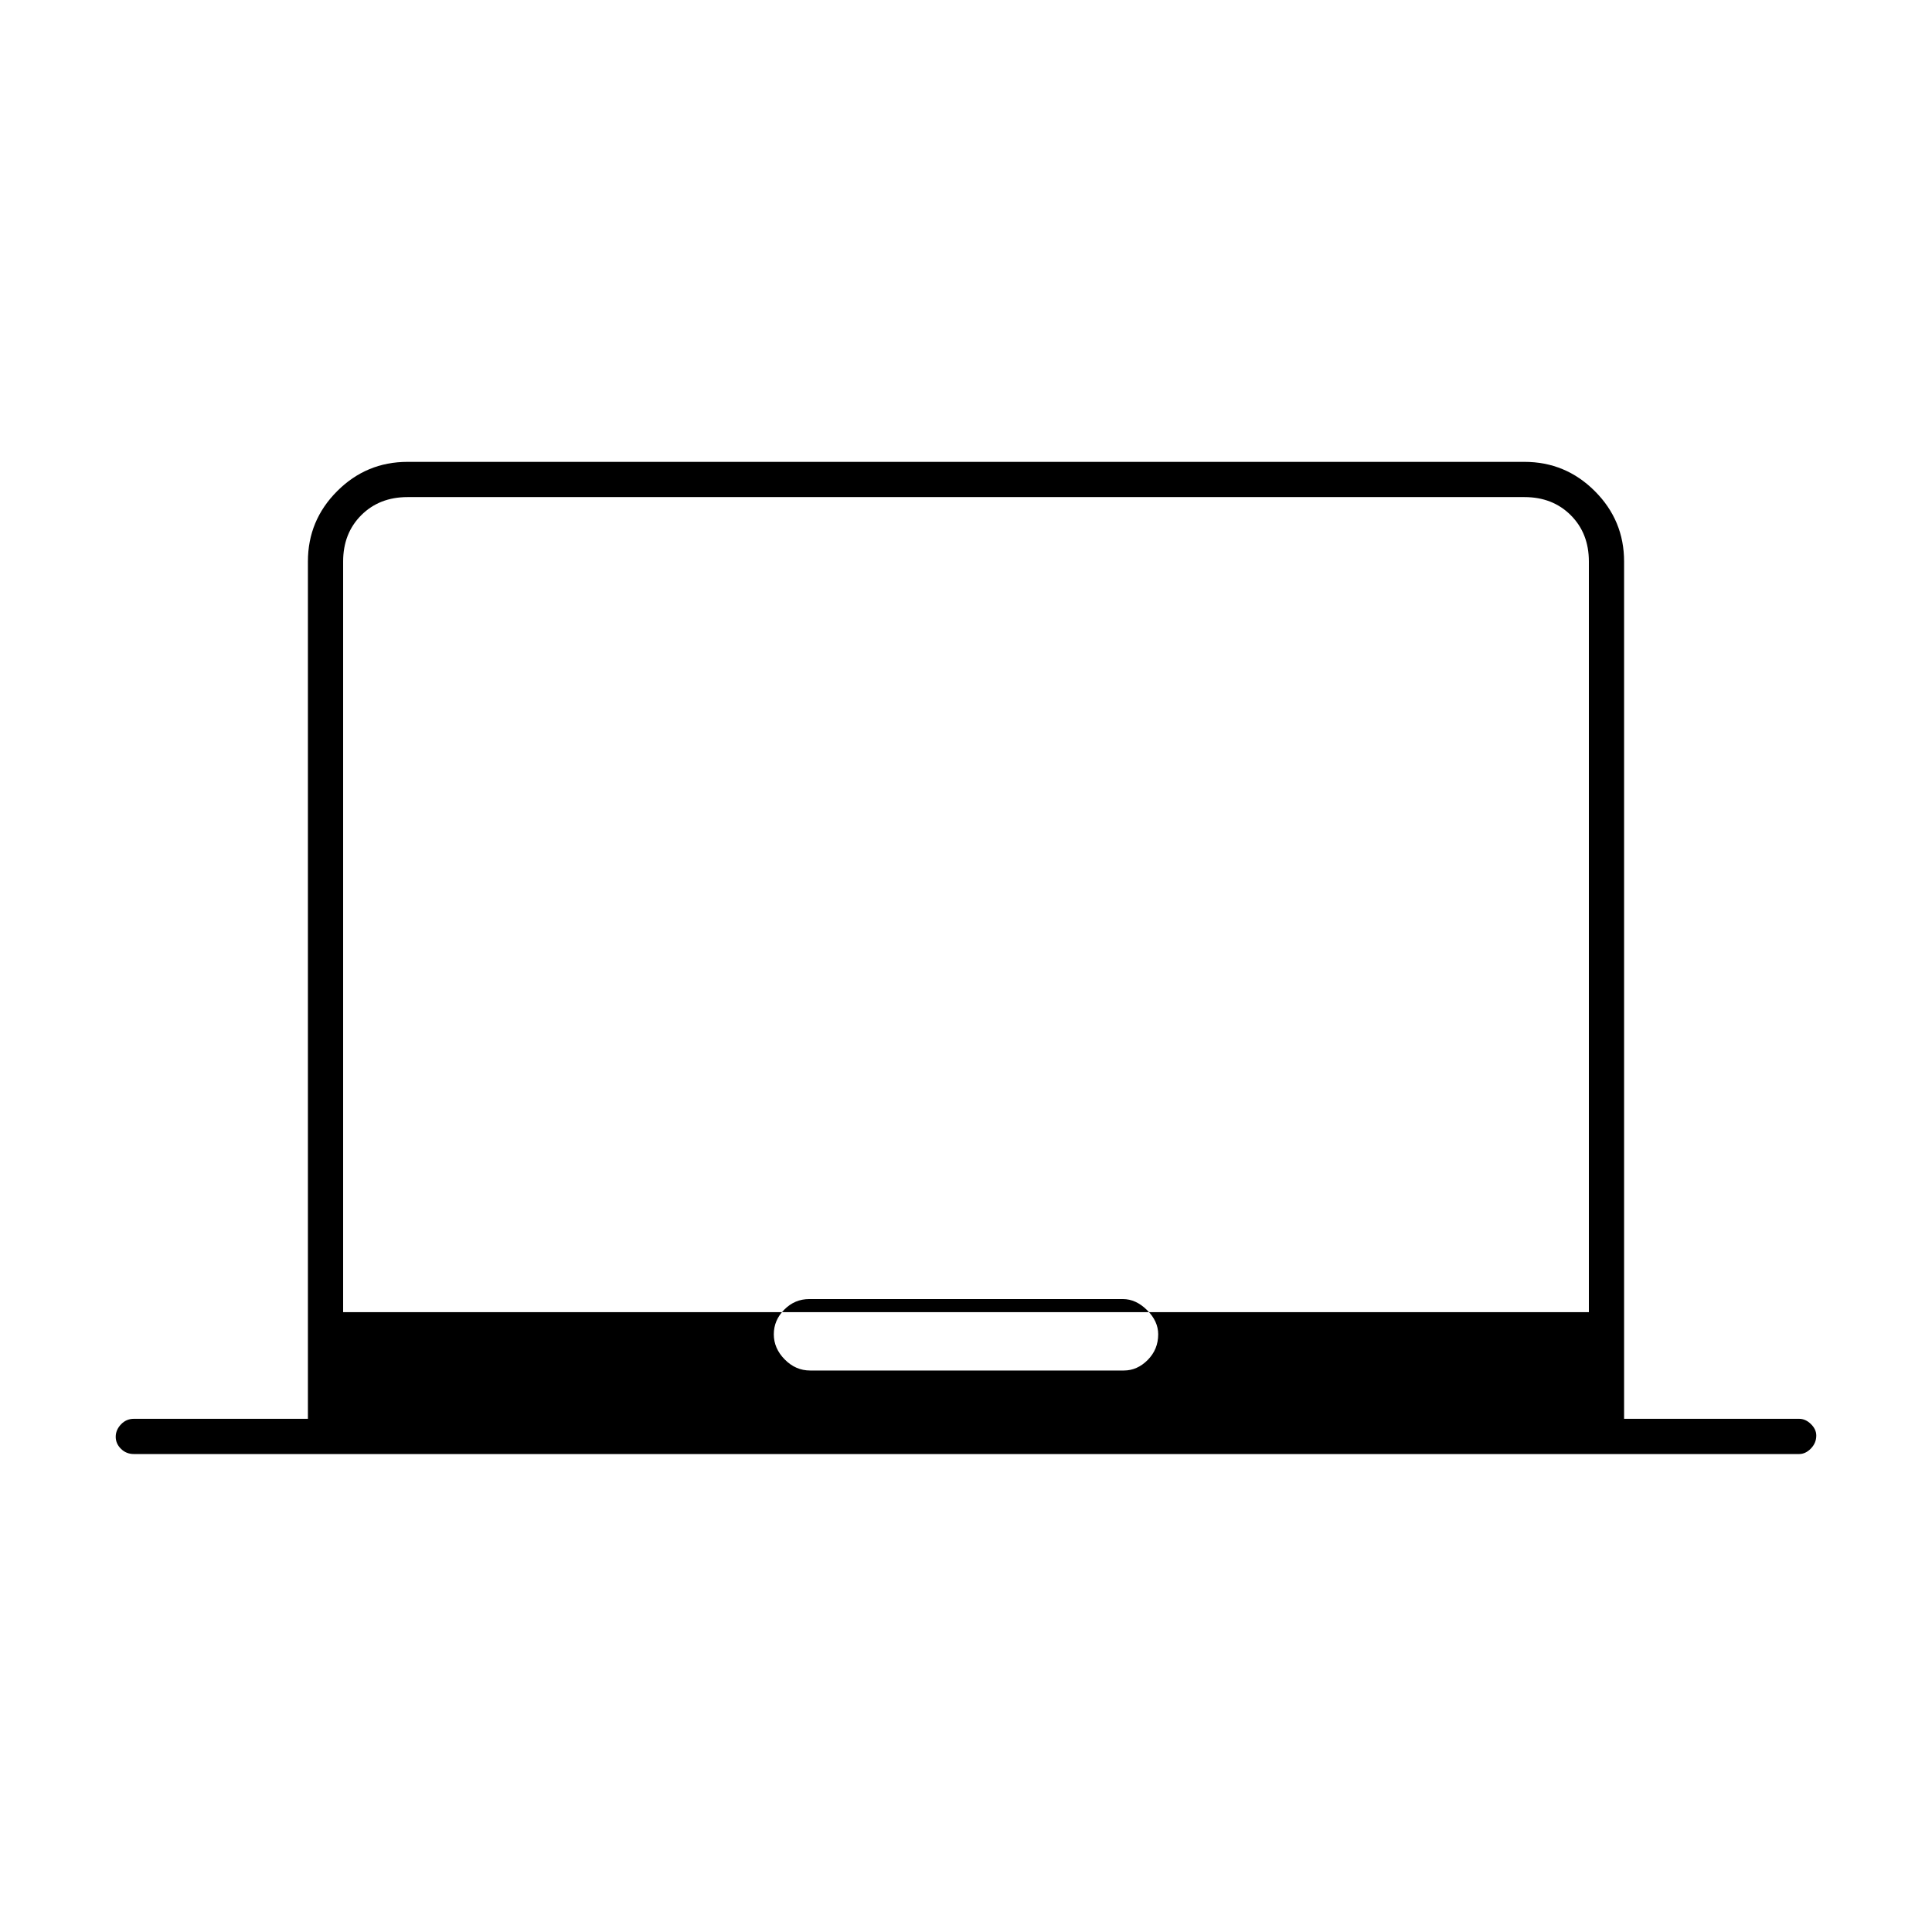 <svg xmlns="http://www.w3.org/2000/svg" height="20" viewBox="0 -960 960 960" width="20"><path d="M66.5-237.5q-3.75 0-6.37-2.57-2.63-2.58-2.63-6 0-3.43 2.63-6.18Q62.75-255 66.5-255H153v-426q0-20.42 14.54-34.96t34.96-14.54h555q20.42 0 34.96 14.54T807-681v426h87q3.17 0 5.84 2.61 2.66 2.61 2.66 5.71 0 3.68-2.66 6.43-2.67 2.75-5.84 2.75H66.5ZM402.55-279h155.89q6.66 0 11.86-5.25 5.2-5.25 5.2-12.75 0-6.5-5.52-12-5.51-5.5-12.03-5.5H402.09q-7.19 0-12.39 5.25T384.5-297q0 7 5.42 12.5 5.41 5.5 12.63 5.5ZM170.5-308h619v-373q0-14-9-23t-23-9h-555q-14 0-23 9t-9 23v373ZM480-510.5Z"/></svg>